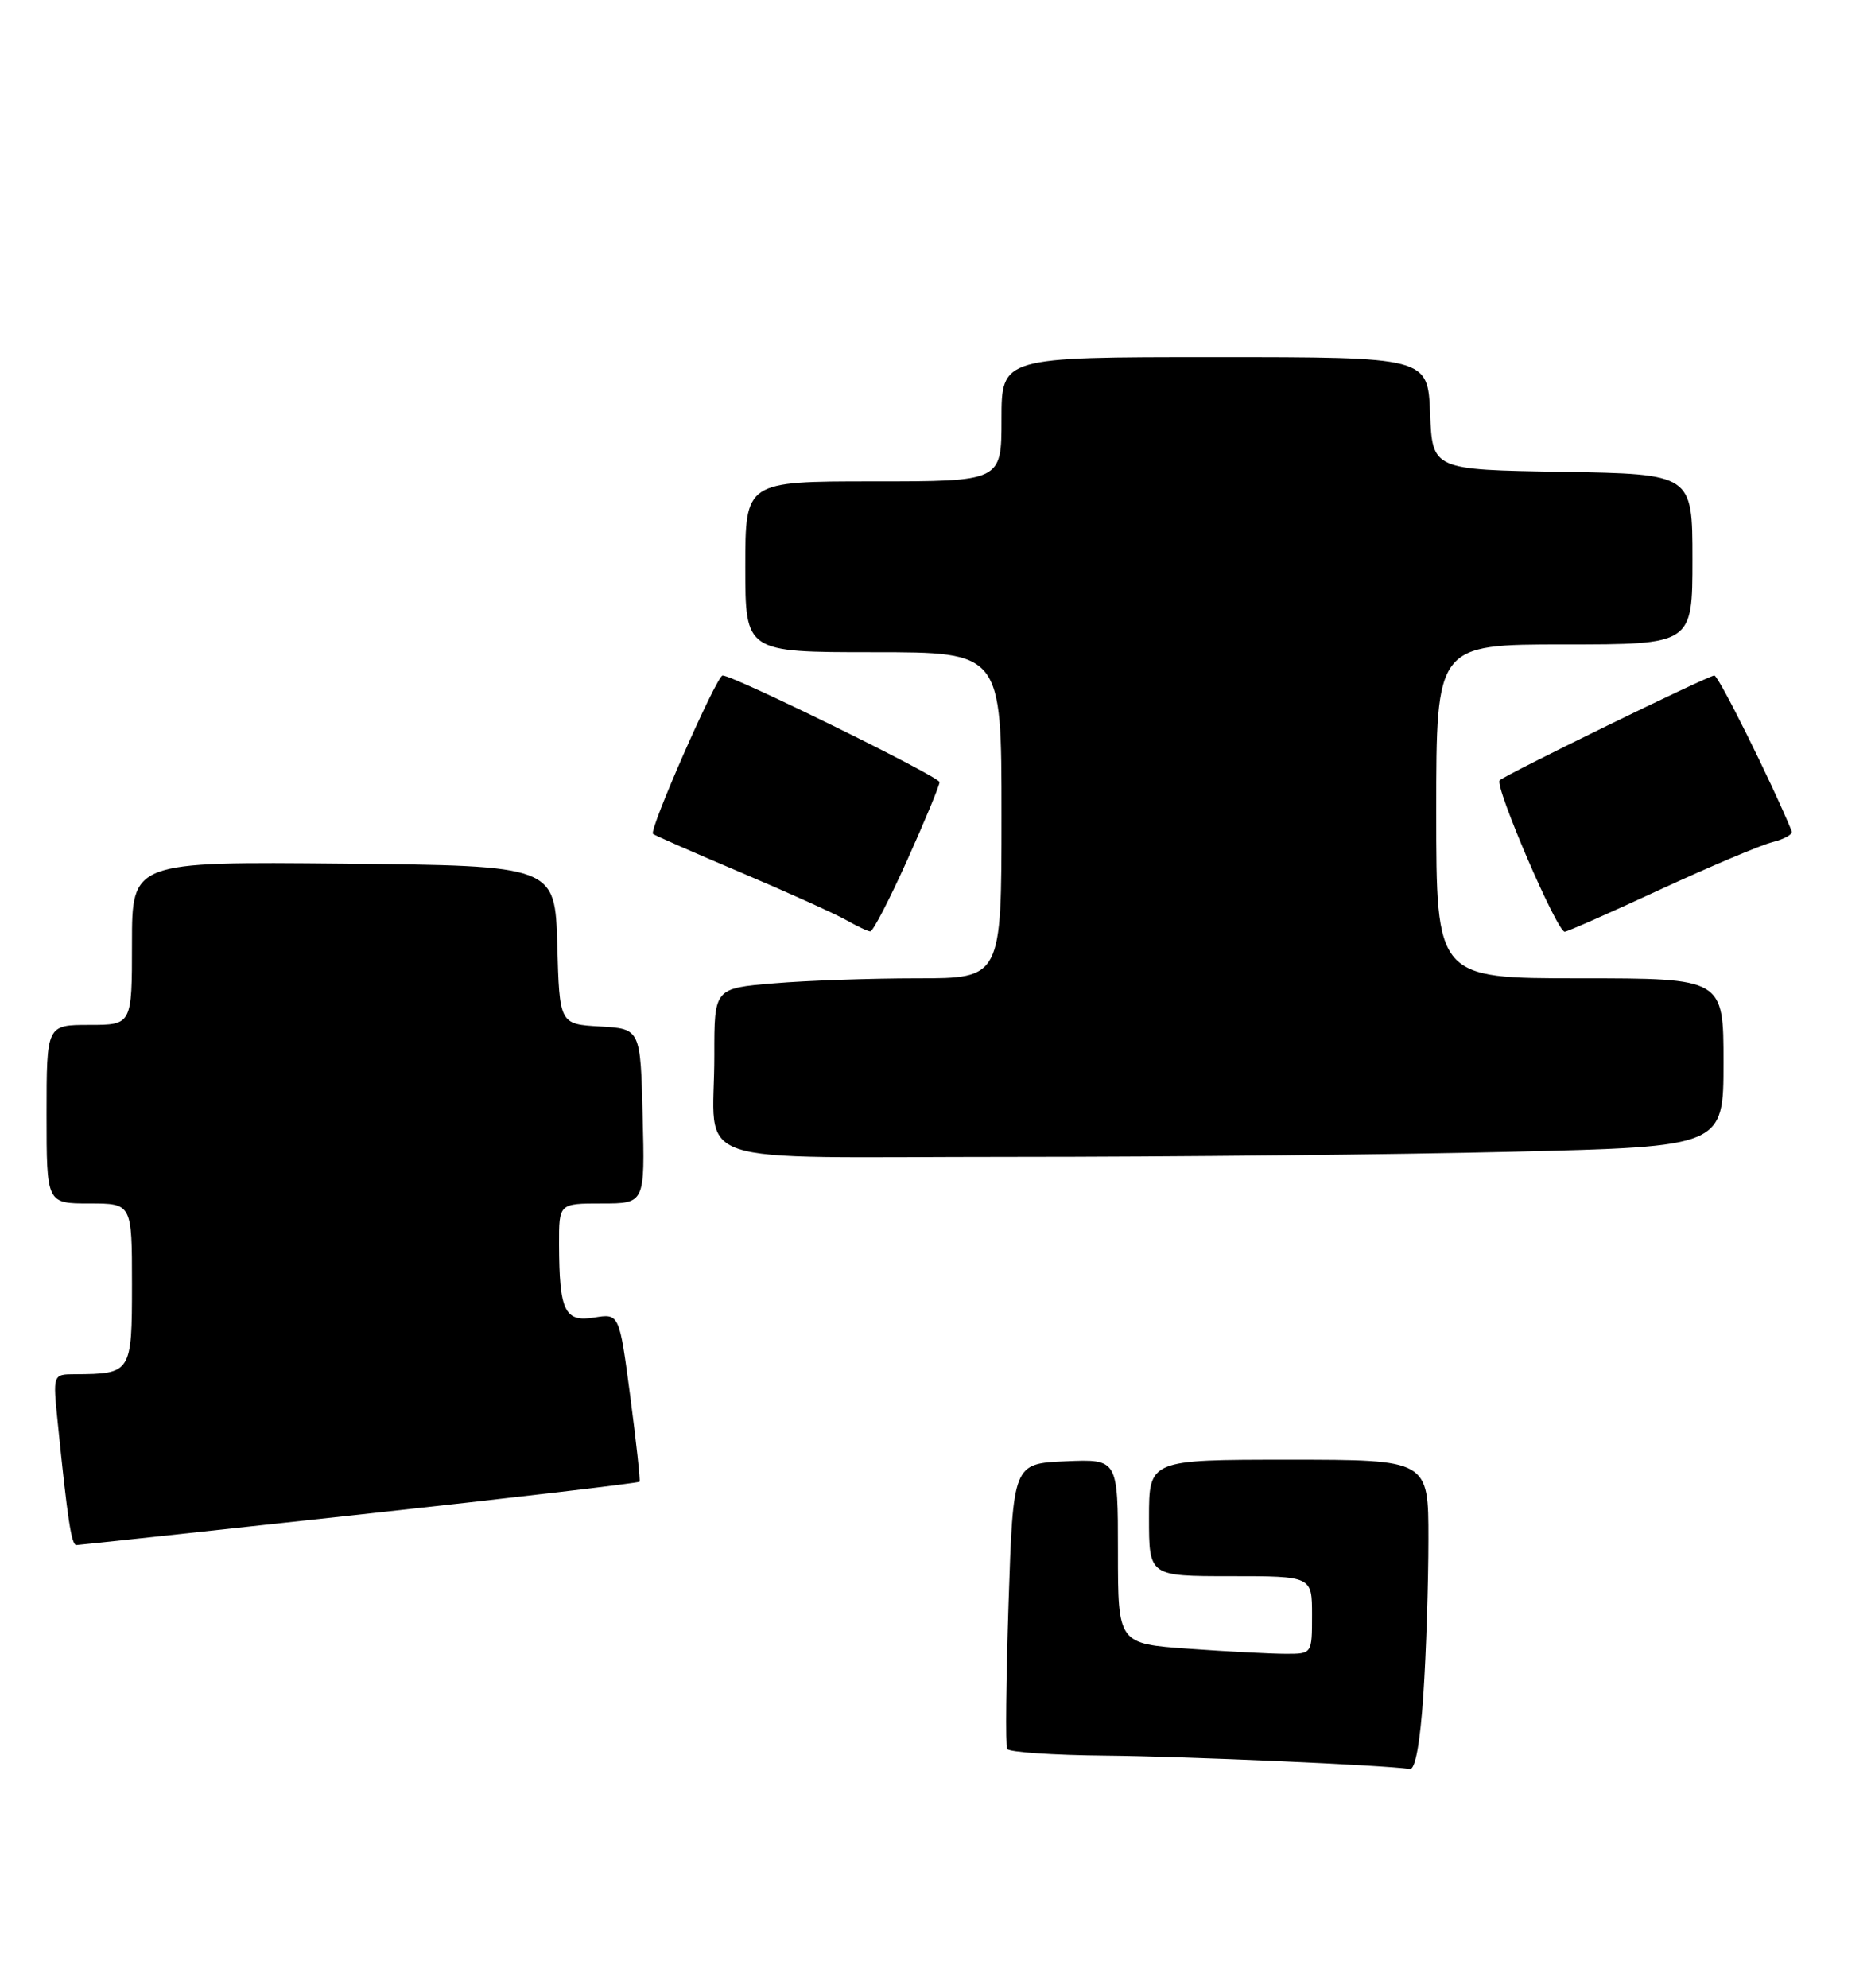 <?xml version="1.0" encoding="UTF-8" standalone="no"?>
<!DOCTYPE svg PUBLIC "-//W3C//DTD SVG 1.1//EN" "http://www.w3.org/Graphics/SVG/1.1/DTD/svg11.dtd" >
<svg xmlns="http://www.w3.org/2000/svg" xmlns:xlink="http://www.w3.org/1999/xlink" version="1.1" viewBox="0 0 241 256">
 <g >
 <path fill="currentColor"
d=" M 183.34 218.25 C 183.70 212.89 183.99 203.89 183.99 198.25 C 184.00 188.00 184.00 188.00 166.00 188.00 C 148.00 188.00 148.00 188.00 148.00 195.50 C 148.00 203.00 148.00 203.00 158.50 203.00 C 169.00 203.00 169.00 203.00 169.00 208.00 C 169.00 213.00 169.00 213.00 165.65 213.00 C 163.81 213.00 158.19 212.71 153.15 212.35 C 144.00 211.70 144.00 211.70 144.00 199.80 C 144.00 187.91 144.00 187.91 137.25 188.20 C 130.50 188.50 130.50 188.50 129.91 206.50 C 129.59 216.40 129.50 224.84 129.72 225.25 C 129.94 225.66 135.60 226.05 142.31 226.11 C 152.83 226.21 178.32 227.33 181.60 227.83 C 182.30 227.94 182.93 224.45 183.34 218.25 Z  M 46.34 195.06 C 66.05 192.91 82.27 191.00 82.38 190.83 C 82.49 190.65 81.95 185.70 81.18 179.83 C 79.77 169.16 79.77 169.16 76.53 169.69 C 72.73 170.31 72.04 168.86 72.01 160.25 C 72.00 155.00 72.00 155.00 77.53 155.00 C 83.07 155.00 83.07 155.00 82.78 143.75 C 82.50 132.50 82.50 132.50 77.28 132.20 C 72.07 131.90 72.07 131.90 71.78 121.70 C 71.50 111.50 71.50 111.50 44.25 111.23 C 17.00 110.97 17.00 110.97 17.00 121.48 C 17.00 132.00 17.00 132.00 11.50 132.00 C 6.00 132.00 6.00 132.00 6.00 143.50 C 6.00 155.00 6.00 155.00 11.50 155.00 C 17.00 155.00 17.00 155.00 17.00 165.38 C 17.00 176.83 16.92 176.95 9.65 176.99 C 6.80 177.00 6.80 177.00 7.44 183.25 C 8.70 195.71 9.20 199.00 9.84 198.99 C 10.20 198.98 26.63 197.21 46.34 195.06 Z  M 194.84 148.34 C 222.00 147.68 222.00 147.68 222.00 136.84 C 222.00 126.00 222.00 126.00 203.50 126.00 C 185.00 126.00 185.00 126.00 185.00 104.50 C 185.00 83.00 185.00 83.00 201.50 83.00 C 218.00 83.00 218.00 83.00 218.00 72.02 C 218.00 61.05 218.00 61.05 201.25 60.77 C 184.50 60.50 184.50 60.50 184.21 53.25 C 183.91 46.00 183.91 46.00 156.46 46.00 C 129.00 46.00 129.00 46.00 129.00 54.00 C 129.00 62.00 129.00 62.00 112.50 62.00 C 96.00 62.00 96.00 62.00 96.00 73.00 C 96.00 84.00 96.00 84.00 112.50 84.00 C 129.00 84.00 129.00 84.00 129.00 105.00 C 129.00 126.00 129.00 126.00 118.15 126.00 C 112.18 126.00 103.86 126.29 99.65 126.65 C 92.00 127.29 92.00 127.29 92.01 135.90 C 92.04 150.59 87.38 149.00 130.45 149.00 C 150.93 149.00 179.90 148.70 194.84 148.34 Z  M 116.87 110.75 C 119.16 105.66 121.02 101.16 121.02 100.73 C 121.00 100.03 94.50 87.00 93.08 87.00 C 92.32 87.00 83.56 106.91 84.11 107.40 C 84.33 107.59 89.45 109.84 95.50 112.40 C 101.55 114.97 107.62 117.71 109.00 118.50 C 110.38 119.28 111.77 119.95 112.10 119.96 C 112.44 119.98 114.58 115.84 116.87 110.75 Z  M 213.84 114.57 C 220.29 111.59 226.81 108.83 228.33 108.45 C 229.85 108.07 230.96 107.44 230.79 107.05 C 228.14 100.63 221.36 87.00 220.82 87.00 C 220.06 87.00 193.89 99.78 193.17 100.50 C 192.47 101.20 200.54 120.00 201.55 120.00 C 201.86 120.00 207.39 117.56 213.84 114.57 Z "/>
</g>
</svg>